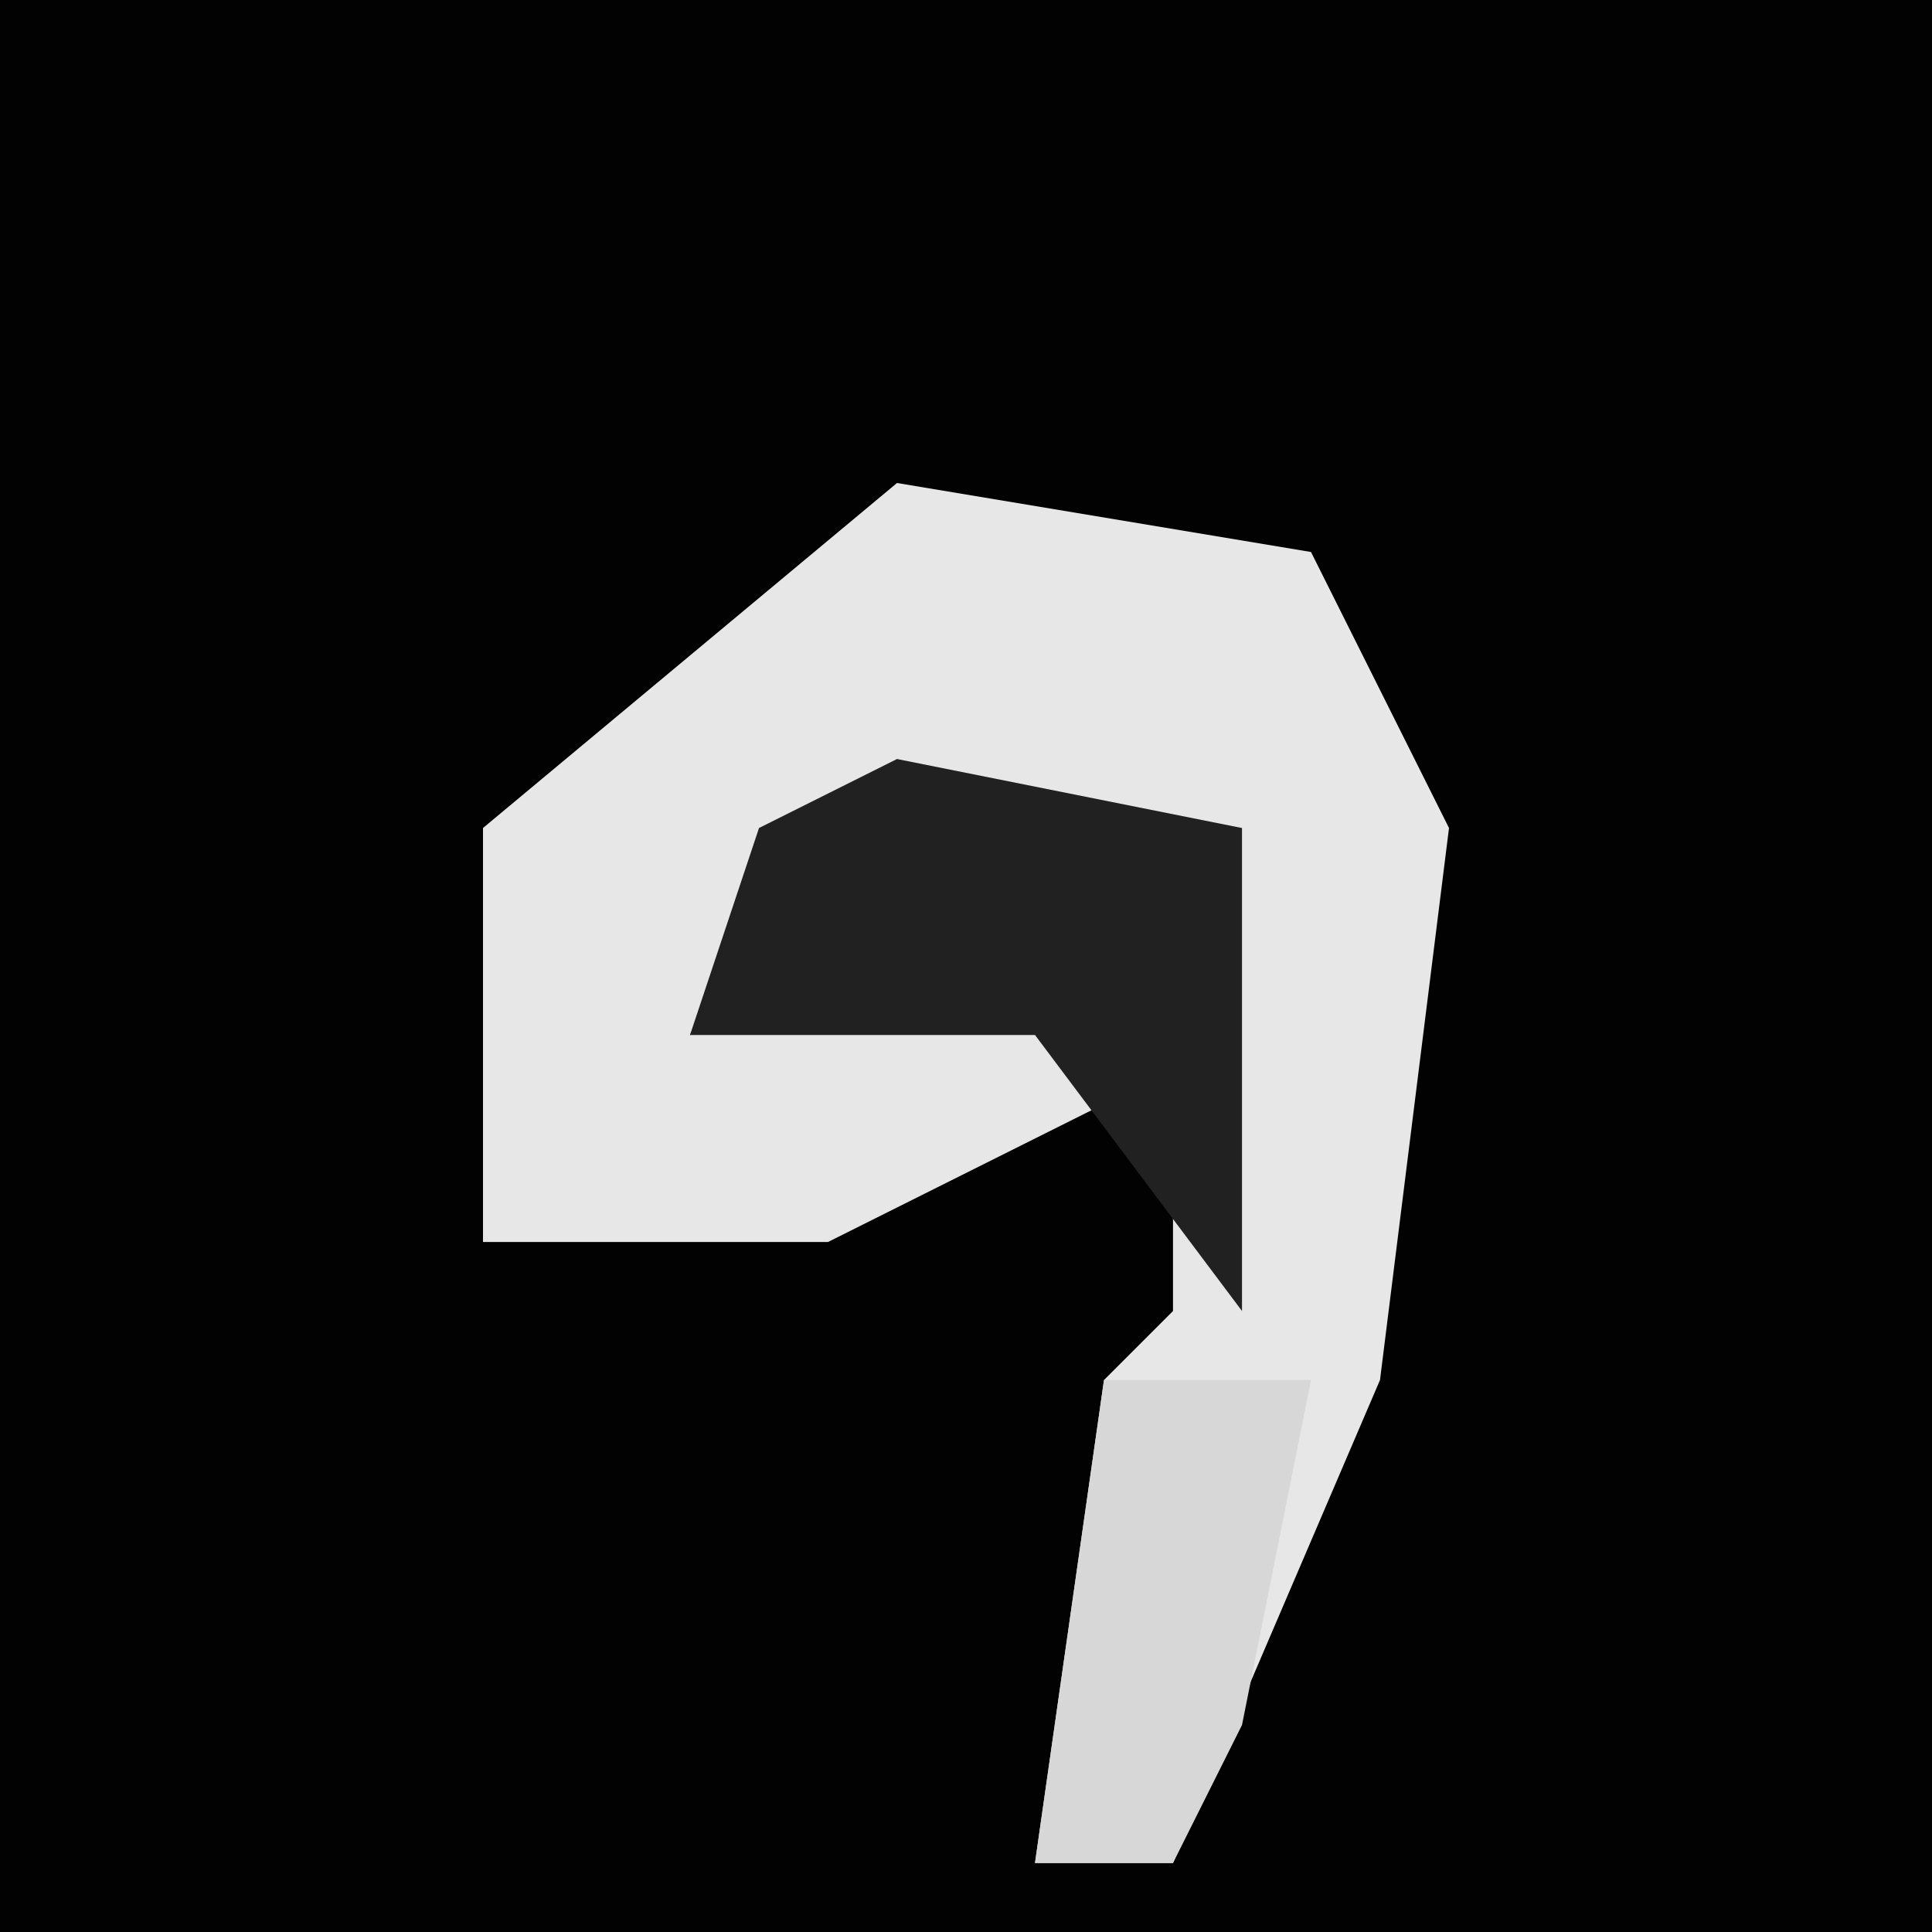 <?xml version="1.0" encoding="UTF-8"?>
<svg version="1.1" xmlns="http://www.w3.org/2000/svg" width="28" height="28">
<path d="M0,0 L28,0 L28,28 L0,28 Z " fill="#020202" transform="translate(0,0)"/>
<path d="M0,0 L6,1 L8,5 L7,13 L4,20 L2,20 L3,13 L4,12 L4,5 L-2,6 L-3,8 L3,7 L3,9 L-1,11 L-6,11 L-6,5 Z " fill="#E7E7E7" transform="translate(13,7)"/>
<path d="M0,0 L5,1 L5,8 L2,4 L-3,4 L-2,1 Z " fill="#212121" transform="translate(13,11)"/>
<path d="M0,0 L3,0 L2,5 L1,7 L-1,7 Z " fill="#D7D7D7" transform="translate(16,20)"/>
</svg>
